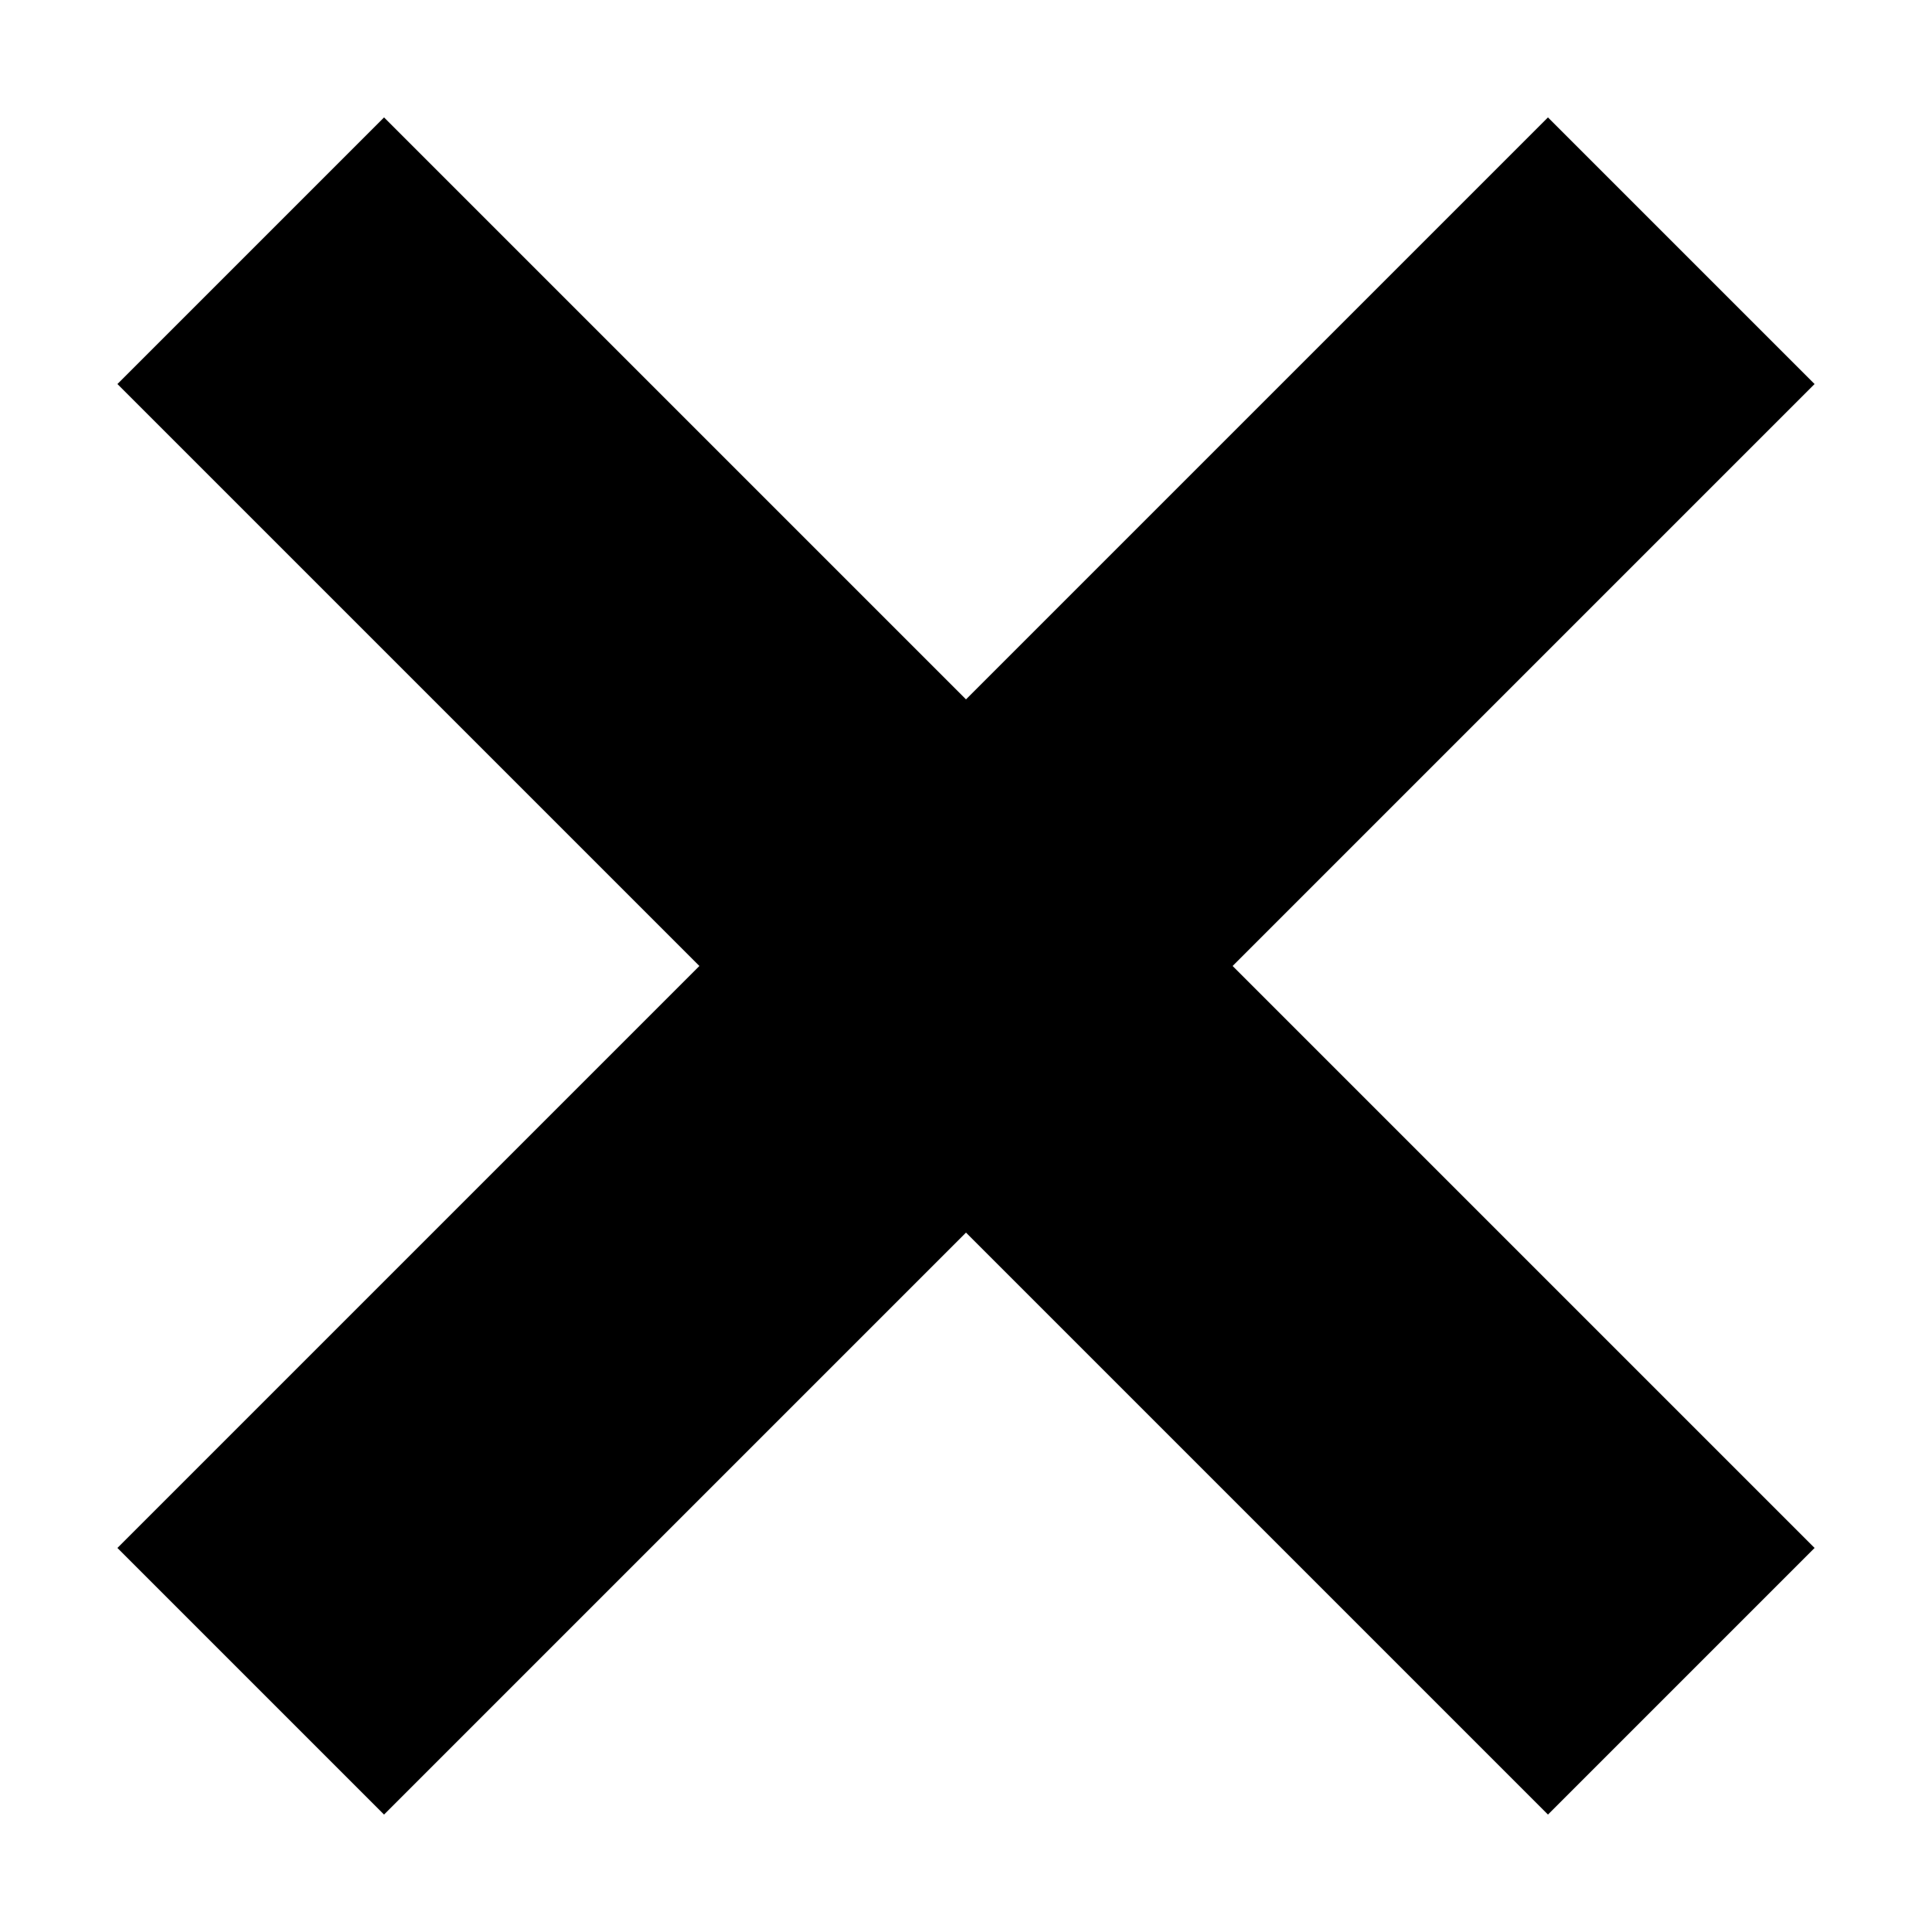 <?xml version="1.0" encoding="utf-8"?>
<!-- Generator: Adobe Illustrator 17.0.0, SVG Export Plug-In . SVG Version: 6.00 Build 0)  -->
<!DOCTYPE svg PUBLIC "-//W3C//DTD SVG 1.1//EN" "http://www.w3.org/Graphics/SVG/1.1/DTD/svg11.dtd">
<svg version="1.1" id="Layer_1" xmlns="http://www.w3.org/2000/svg" xmlns:xlink="http://www.w3.org/1999/xlink" x="0px" y="0px"
	 width="9px" height="9px" viewBox="1.5 1.5 9 9" enable-background="new 1.5 1.5 9 9" xml:space="preserve">
<g>
	<g>
		<polygon points="2.047,8.711 4.758,6 2.047,3.289 3.289,2.047 6,4.758 8.711,2.047 9.953,3.289 7.242,6 9.953,8.711 8.711,9.953 
			6,7.242 3.289,9.953 		"/>
	</g>
</g>
</svg>
